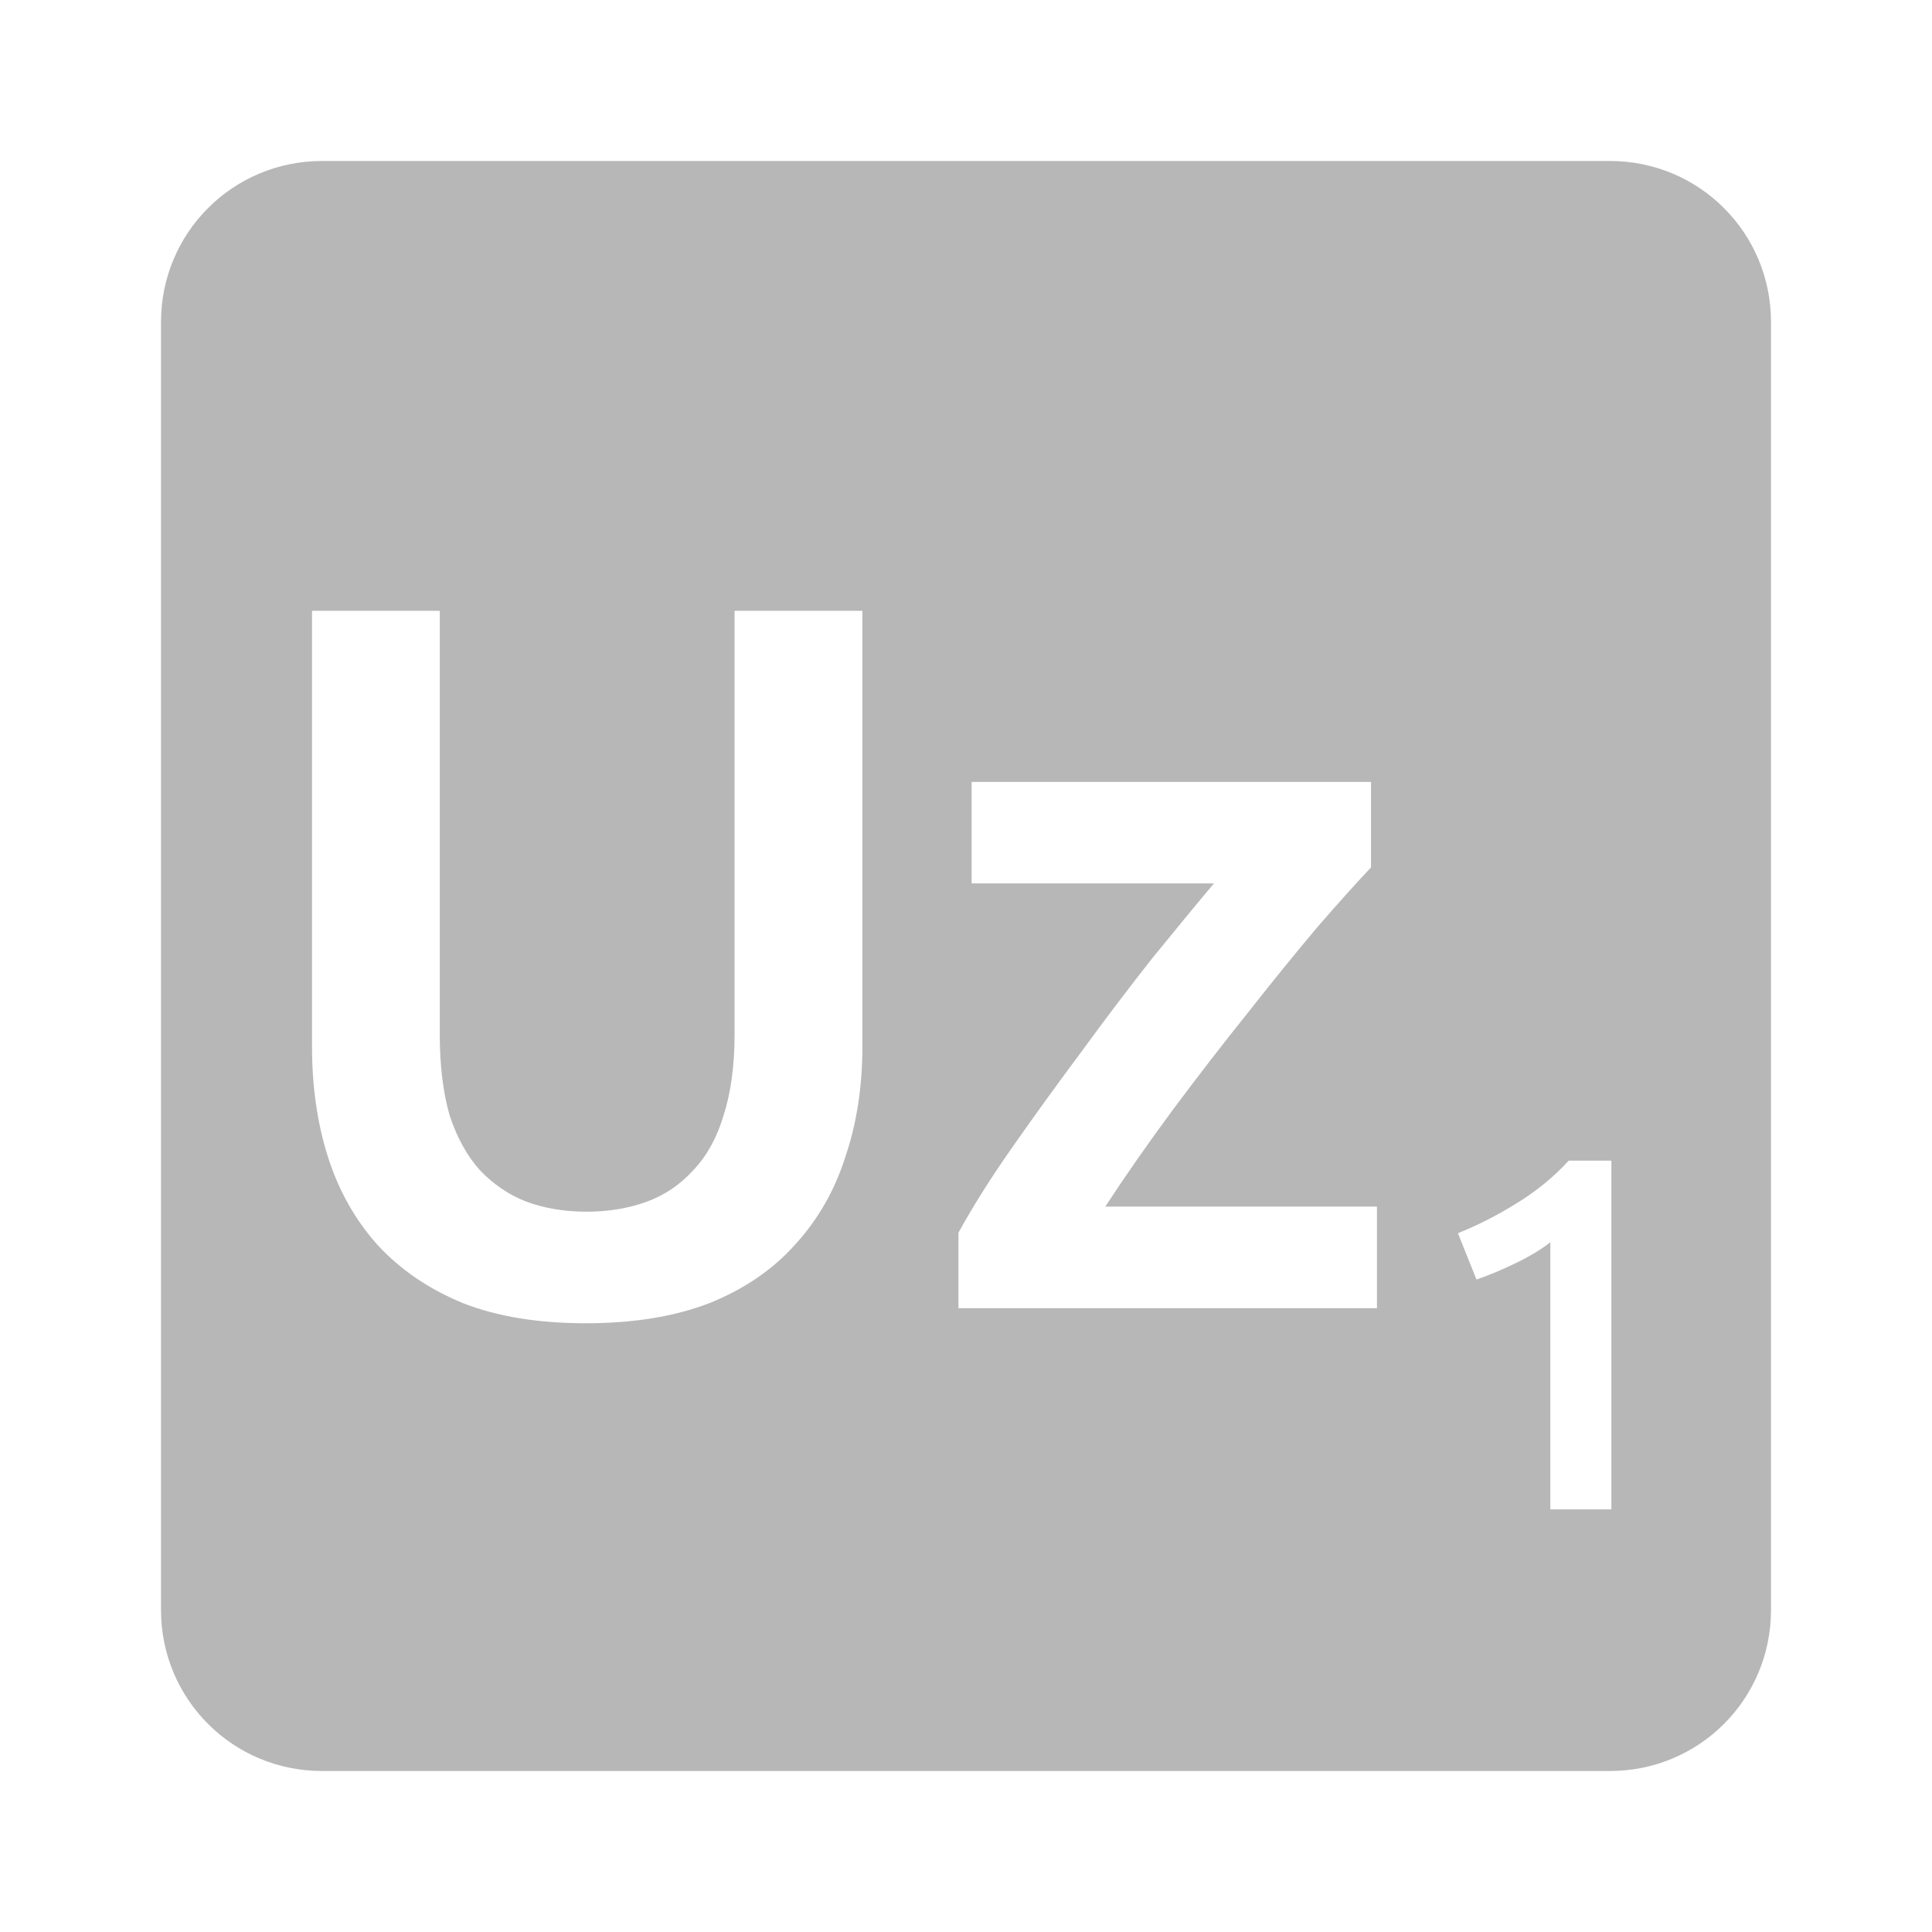 <svg viewBox="0 0 24 24" xmlns="http://www.w3.org/2000/svg">
 <path d="m4 2c-1.108 0-2 .892-2 2v16c0 1.108.892 2 2 2h16c1.108 0 2-.892 2-2v-16c0-1.108-.892-2-2-2zm-.125 5.588h1.588v5.262c0 .392.042.73.125 1.014.092.275.217.499.375.674.167.175.358.305.574.389.225.083.475.125.75.125.275 0 .525-.042.75-.125.225-.083.416-.214.574-.389.167-.175.292-.399.375-.674.092-.283.139-.622.139-1.014v-5.262h1.588v5.412c0 .5-.071.958-.213 1.375-.133.417-.342.78-.625 1.088-.275.308-.629.55-1.062.725-.433.167-.945.25-1.537.25-.592 0-1.1-.083-1.525-.25-.425-.175-.779-.416-1.063-.725-.275-.308-.48-.671-.613-1.088-.133-.417-.199-.875-.199-1.375v-5.412zm8.193 2.125h4.963v1.063c-.167.175-.387.42-.662.736-.267.317-.555.671-.863 1.063-.308.383-.621.788-.938 1.213-.308.417-.588.818-.838 1.201h3.375v1.262h-5.199v-.938c.183-.333.412-.696.688-1.088.275-.392.558-.782.85-1.174.292-.4.58-.78.863-1.139.292-.358.548-.671.773-.938h-3.01v-1.262zm7.418 4.705h.531v4.332h-.758v-3.318c-.113.088-.253.173-.424.256-.171.083-.336.153-.494.207l-.23-.576c.242-.096.483-.219.725-.369.246-.15.463-.327.65-.531z" fill="#b7b7b7"/>
</svg>
